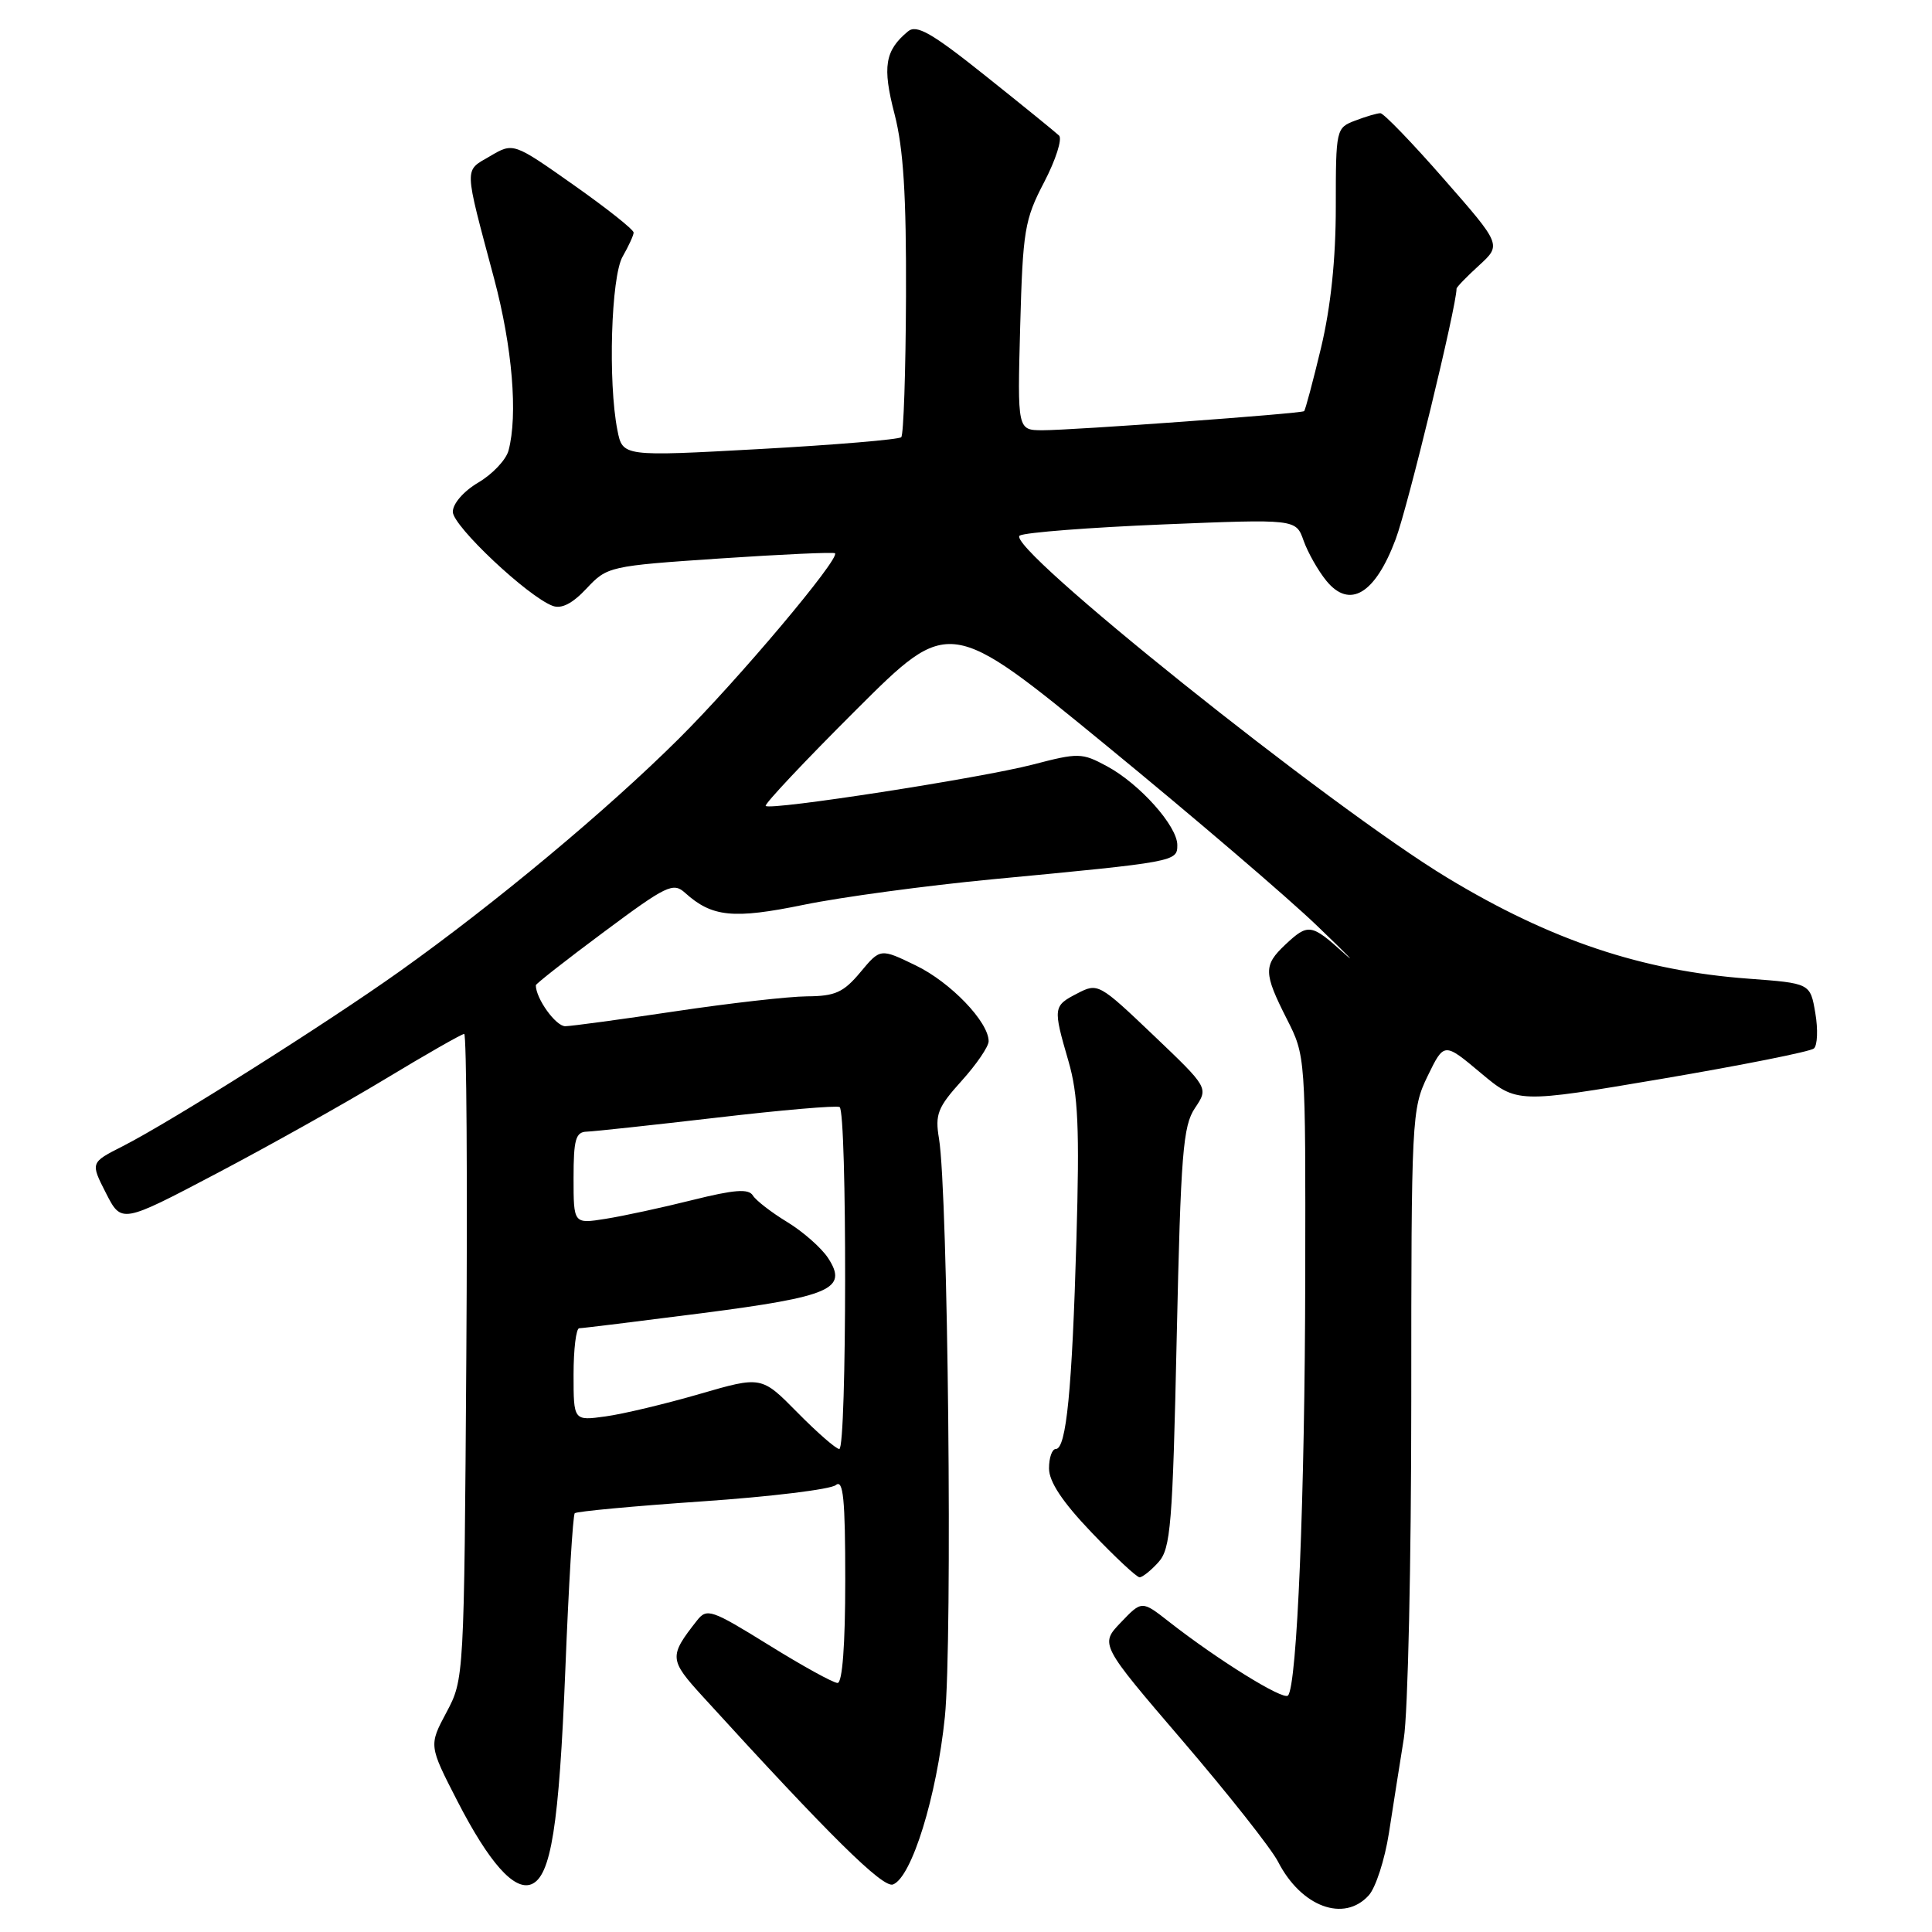 <?xml version="1.0" encoding="UTF-8" standalone="no"?>
<!DOCTYPE svg PUBLIC "-//W3C//DTD SVG 1.1//EN" "http://www.w3.org/Graphics/SVG/1.1/DTD/svg11.dtd" >
<svg xmlns="http://www.w3.org/2000/svg" xmlns:xlink="http://www.w3.org/1999/xlink" version="1.1" viewBox="0 0 256 256">
 <g >
 <path fill="currentColor"
d=" M 181.37 251.14 C 182.29 250.12 183.49 246.41 184.04 242.89 C 184.58 239.38 185.47 233.75 186.01 230.38 C 186.56 227.02 187.00 206.90 187.00 185.66 C 187.00 148.06 187.06 146.94 189.17 142.58 C 191.35 138.10 191.35 138.10 196.18 142.15 C 201.01 146.20 201.01 146.20 220.26 142.94 C 230.84 141.14 239.88 139.34 240.35 138.93 C 240.82 138.53 240.91 136.41 240.54 134.24 C 239.87 130.29 239.87 130.29 231.69 129.68 C 217.58 128.64 205.50 124.60 191.80 116.32 C 176.29 106.96 132.87 72.20 135.13 70.96 C 135.89 70.55 144.43 69.89 154.11 69.49 C 171.72 68.77 171.72 68.77 172.73 71.63 C 173.29 73.21 174.65 75.61 175.75 76.96 C 178.84 80.74 182.22 78.71 184.94 71.43 C 186.55 67.14 193.00 40.57 193.00 38.25 C 193.00 38.05 194.34 36.66 195.98 35.17 C 198.96 32.44 198.96 32.44 191.32 23.72 C 187.13 18.92 183.34 15.00 182.91 15.00 C 182.48 15.00 180.98 15.44 179.57 15.98 C 177.04 16.94 177.00 17.10 177.00 27.41 C 177.00 34.33 176.34 40.64 175.05 46.06 C 173.97 50.56 172.96 54.35 172.80 54.48 C 172.37 54.81 142.16 57.01 138.15 57.01 C 134.81 57.00 134.81 57.00 135.18 43.25 C 135.53 30.52 135.76 29.10 138.36 24.13 C 139.90 21.17 140.78 18.40 140.33 17.96 C 139.87 17.52 135.50 13.97 130.61 10.07 C 123.45 4.35 121.45 3.21 120.31 4.16 C 117.25 6.70 116.90 8.84 118.53 15.11 C 119.71 19.67 120.10 25.86 120.05 39.29 C 120.01 49.23 119.73 57.61 119.42 57.93 C 119.11 58.24 110.67 58.95 100.68 59.50 C 82.50 60.50 82.50 60.50 81.81 57.00 C 80.55 50.64 80.97 36.68 82.50 34.00 C 83.29 32.62 83.95 31.19 83.96 30.82 C 83.98 30.44 80.40 27.60 76.01 24.51 C 68.02 18.88 68.02 18.88 64.94 20.69 C 61.46 22.73 61.43 21.76 65.48 36.95 C 67.89 46.00 68.64 55.00 67.38 59.71 C 67.05 60.93 65.26 62.83 63.39 63.93 C 61.44 65.08 60.00 66.73 60.00 67.82 C 60.00 69.70 69.93 79.05 73.23 80.28 C 74.41 80.72 75.86 79.97 77.73 77.97 C 80.46 75.06 80.73 74.99 95.42 74.00 C 103.62 73.45 110.47 73.14 110.64 73.31 C 111.34 74.00 97.81 90.07 89.94 97.89 C 80.44 107.34 65.66 119.66 53.00 128.68 C 43.33 135.57 22.60 148.66 16.24 151.89 C 11.98 154.05 11.98 154.05 14.04 158.09 C 16.10 162.12 16.10 162.12 28.68 155.50 C 35.60 151.86 45.69 146.21 51.10 142.94 C 56.51 139.67 61.19 137.00 61.51 137.00 C 61.82 137.00 61.95 156.24 61.79 179.75 C 61.50 222.39 61.49 222.51 59.16 226.89 C 56.82 231.28 56.82 231.28 60.61 238.66 C 64.81 246.82 68.12 250.55 70.39 249.68 C 73.01 248.67 74.08 241.96 74.91 221.23 C 75.35 210.08 75.91 200.75 76.16 200.51 C 76.40 200.27 84.00 199.56 93.05 198.94 C 102.10 198.32 110.06 197.35 110.75 196.78 C 111.74 195.97 112.00 198.60 112.00 209.38 C 112.00 217.95 111.62 223.00 110.98 223.00 C 110.42 223.00 106.32 220.74 101.86 217.97 C 94.27 213.27 93.67 213.06 92.36 214.72 C 88.62 219.48 88.65 219.90 93.13 224.81 C 109.96 243.28 116.99 250.22 118.33 249.70 C 120.81 248.75 124.12 238.04 125.20 227.50 C 126.23 217.44 125.62 158.03 124.42 150.86 C 123.88 147.66 124.25 146.73 127.40 143.24 C 129.38 141.05 131.00 138.68 131.00 137.97 C 131.00 135.41 125.95 130.15 121.35 127.93 C 116.65 125.65 116.65 125.65 114.00 128.83 C 111.77 131.50 110.66 132.00 106.93 132.02 C 104.49 132.04 96.65 132.93 89.50 134.00 C 82.35 135.07 75.78 135.96 74.91 135.98 C 73.65 136.00 71.00 132.31 71.00 130.55 C 71.00 130.36 75.06 127.17 80.03 123.48 C 88.33 117.30 89.21 116.88 90.78 118.31 C 94.34 121.52 97.16 121.81 106.50 119.89 C 111.45 118.87 122.70 117.35 131.50 116.51 C 155.84 114.20 156.00 114.17 156.00 111.97 C 156.00 109.45 151.00 103.85 146.66 101.52 C 143.36 99.74 142.90 99.73 136.85 101.31 C 129.95 103.10 102.09 107.42 101.46 106.79 C 101.24 106.58 106.63 100.85 113.43 94.07 C 125.80 81.73 125.80 81.73 146.65 98.83 C 158.12 108.23 170.68 118.97 174.56 122.71 C 178.45 126.44 180.00 128.04 178.02 126.25 C 173.75 122.40 173.33 122.34 170.31 125.17 C 167.40 127.91 167.42 128.92 170.50 135.00 C 173.00 139.93 173.00 139.93 172.95 169.22 C 172.91 198.32 171.87 223.47 170.66 224.67 C 170.02 225.32 161.35 219.94 154.90 214.89 C 151.30 212.07 151.30 212.07 148.52 214.98 C 145.74 217.88 145.74 217.88 156.72 230.69 C 162.76 237.74 168.45 244.94 169.35 246.69 C 172.42 252.67 178.09 254.77 181.37 251.14 Z  M 153.50 207.00 C 155.12 205.20 155.38 202.11 155.92 177.25 C 156.46 152.81 156.75 149.18 158.34 146.82 C 160.14 144.14 160.14 144.14 152.83 137.17 C 145.64 130.32 145.47 130.22 142.76 131.63 C 139.54 133.29 139.51 133.50 141.58 140.62 C 142.86 145.04 143.06 149.47 142.63 164.28 C 142.06 184.18 141.29 192.00 139.90 192.00 C 139.40 192.00 139.00 193.16 139.00 194.57 C 139.00 196.34 140.78 199.02 144.65 203.07 C 147.76 206.33 150.62 209.00 151.00 209.00 C 151.38 209.00 152.51 208.10 153.50 207.00 Z  M 105.66 187.16 C 100.90 182.33 100.90 182.33 92.70 184.71 C 88.19 186.02 82.59 187.36 80.25 187.68 C 76.00 188.27 76.00 188.27 76.00 182.14 C 76.00 178.76 76.34 176.00 76.75 176.00 C 77.16 176.00 84.46 175.10 92.96 174.01 C 110.15 171.79 112.41 170.80 109.71 166.67 C 108.82 165.33 106.39 163.19 104.30 161.92 C 102.21 160.65 100.17 159.07 99.76 158.41 C 99.19 157.48 97.30 157.63 91.76 159.01 C 87.77 160.01 82.59 161.13 80.25 161.50 C 76.00 162.18 76.00 162.18 76.00 156.09 C 76.00 150.98 76.28 149.99 77.75 149.95 C 78.71 149.92 86.47 149.08 95.00 148.09 C 103.53 147.09 110.84 146.46 111.25 146.69 C 112.25 147.26 112.22 192.00 111.21 192.00 C 110.78 192.00 108.28 189.82 105.66 187.16 Z "/>
</g>
</svg>